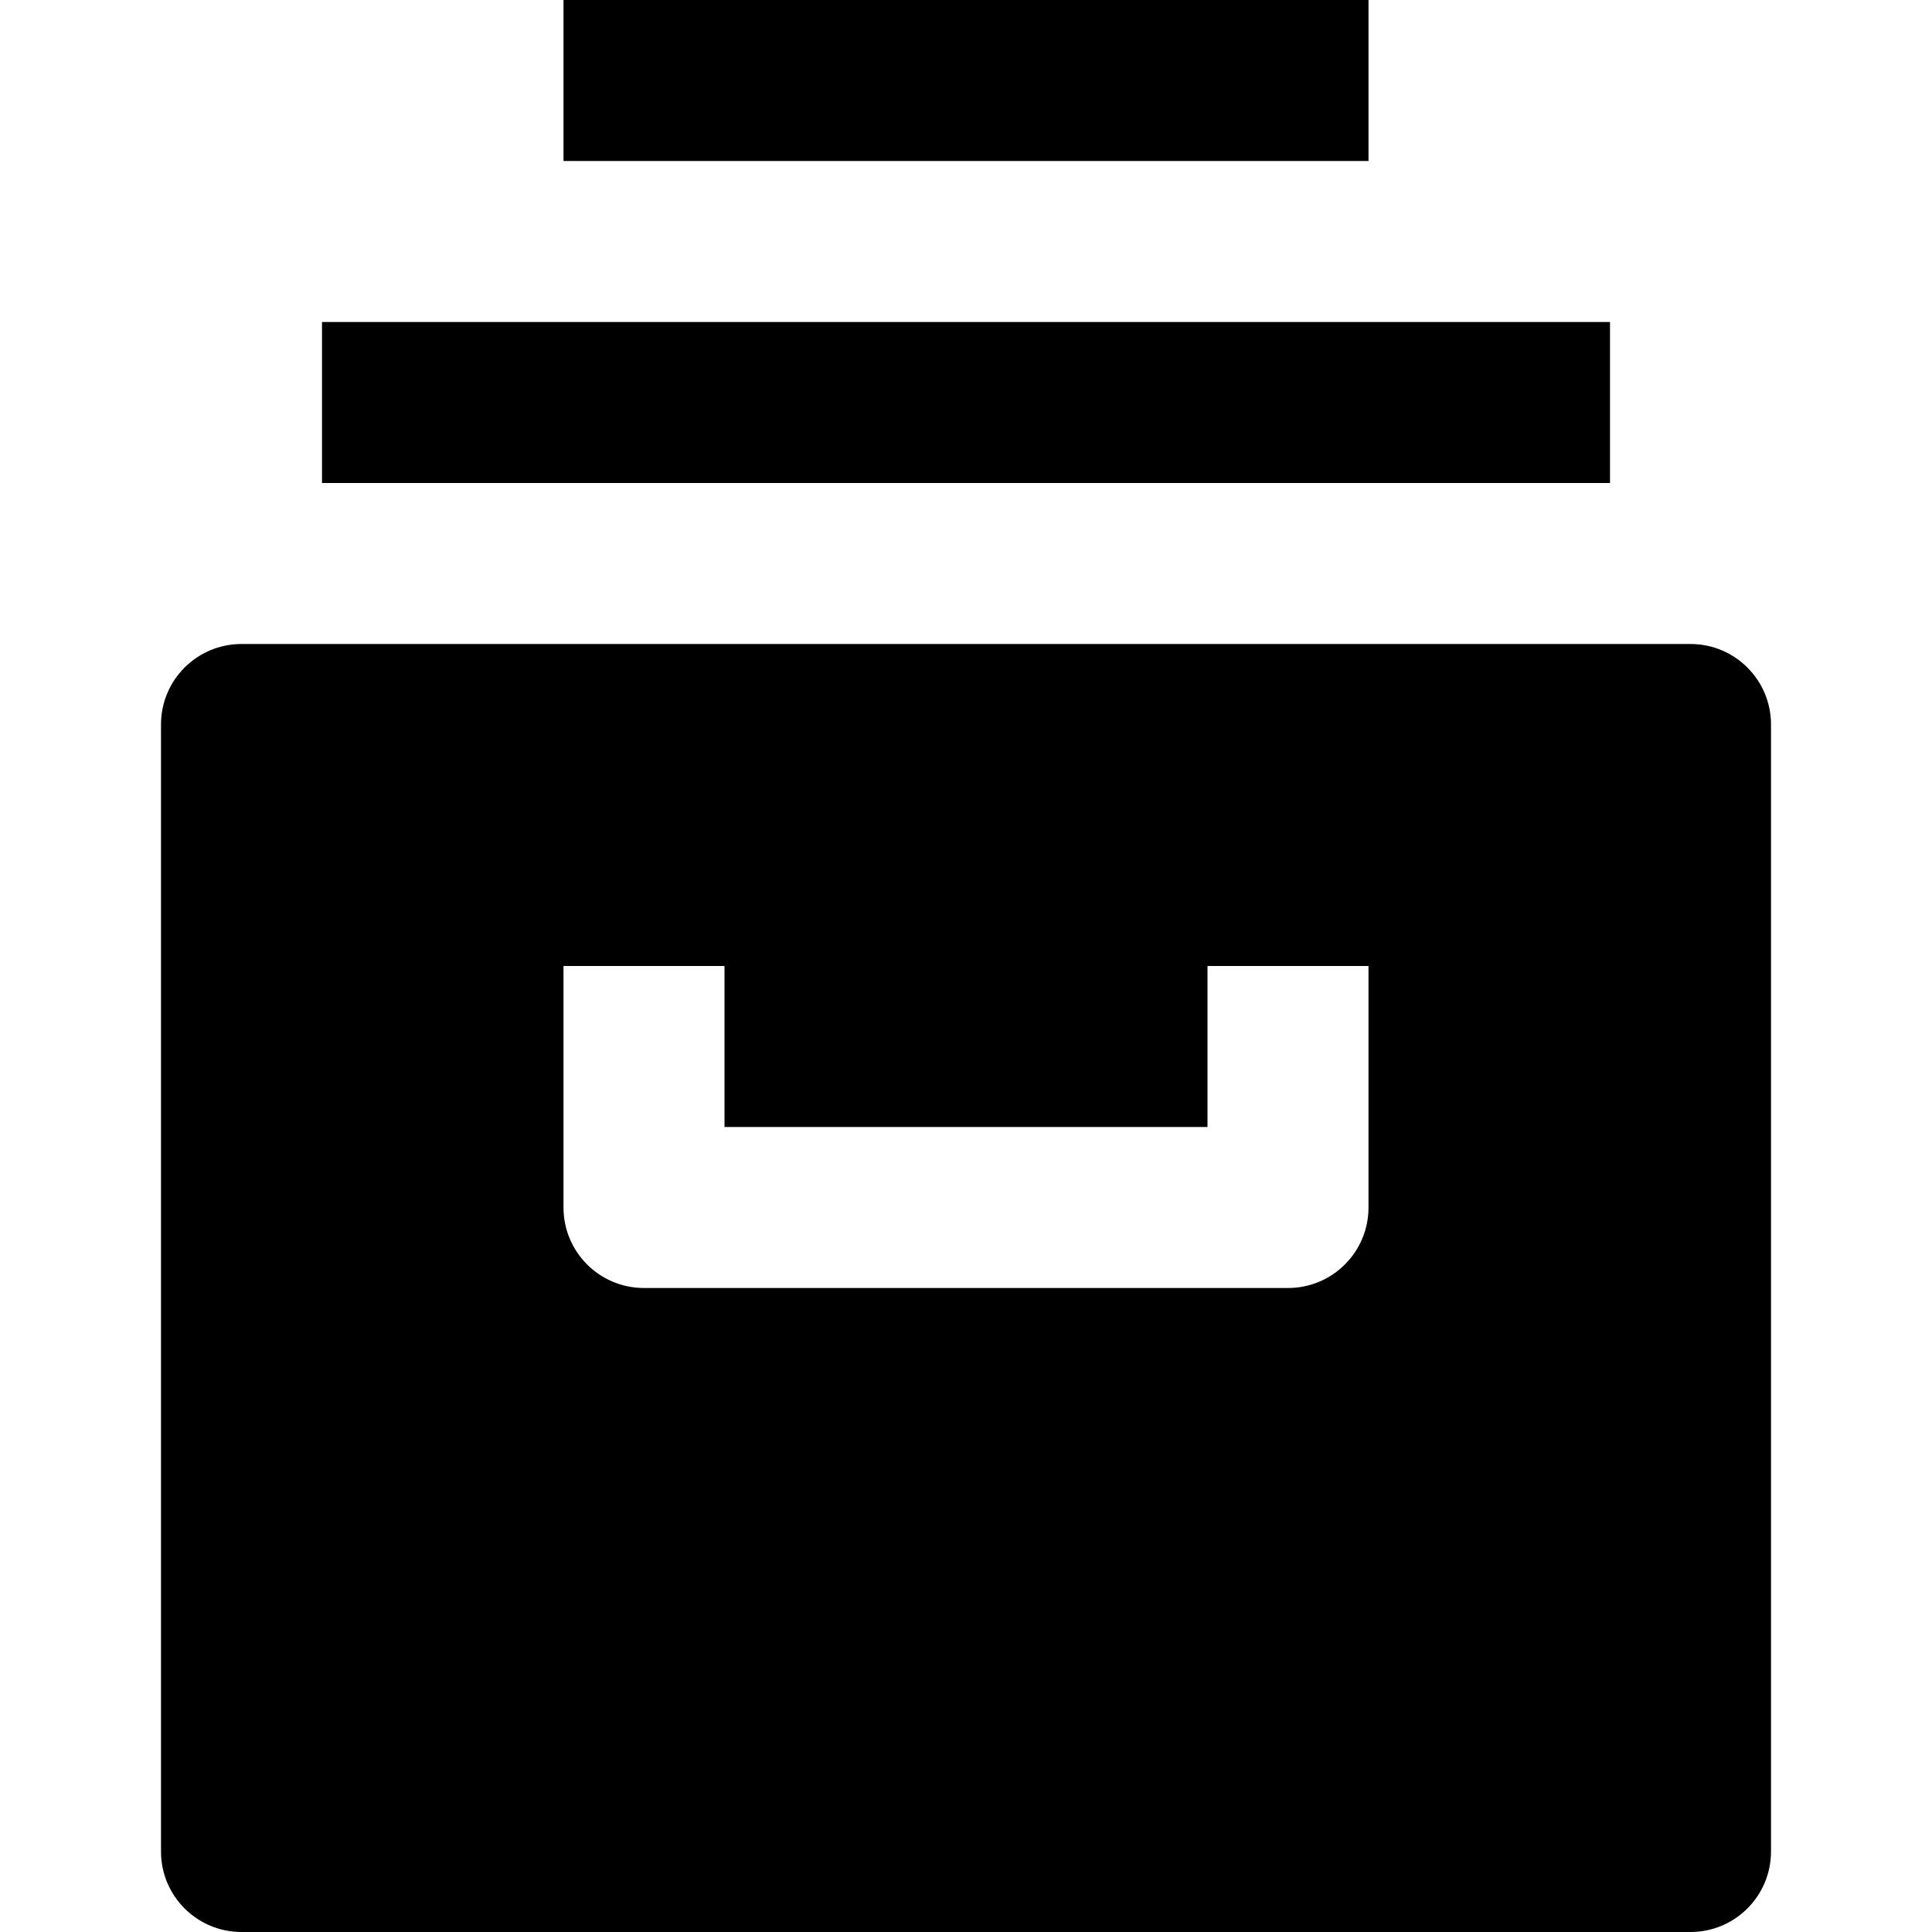 <svg id="nc_icon" version="1.1" xmlns="http://www.w3.org/2000/svg" xmlns:xlink="http://www.w3.org/1999/xlink" x="0px" y="0px" viewBox="0 0 24 24" xml:space="preserve" ><g class="nc-icon-wrapper" fill="currentColor"><path fill="currentColor" d="M21,8H3C2.448,8,2,8.447,2,9v14c0,0.553,0.448,1,1,1h18c0.552,0,1-0.447,1-1V9C22,8.447,21.552,8,21,8z M17,15c0,0.553-0.448,1-1,1H8c-0.552,0-1-0.447-1-1v-3h2v2h6v-2h2V15z"></path> <rect data-color="color-2" x="4" y="4" fill="currentColor" width="16" height="2"></rect> <rect data-color="color-2" x="7" fill="currentColor" width="10" height="2"></rect></g></svg>